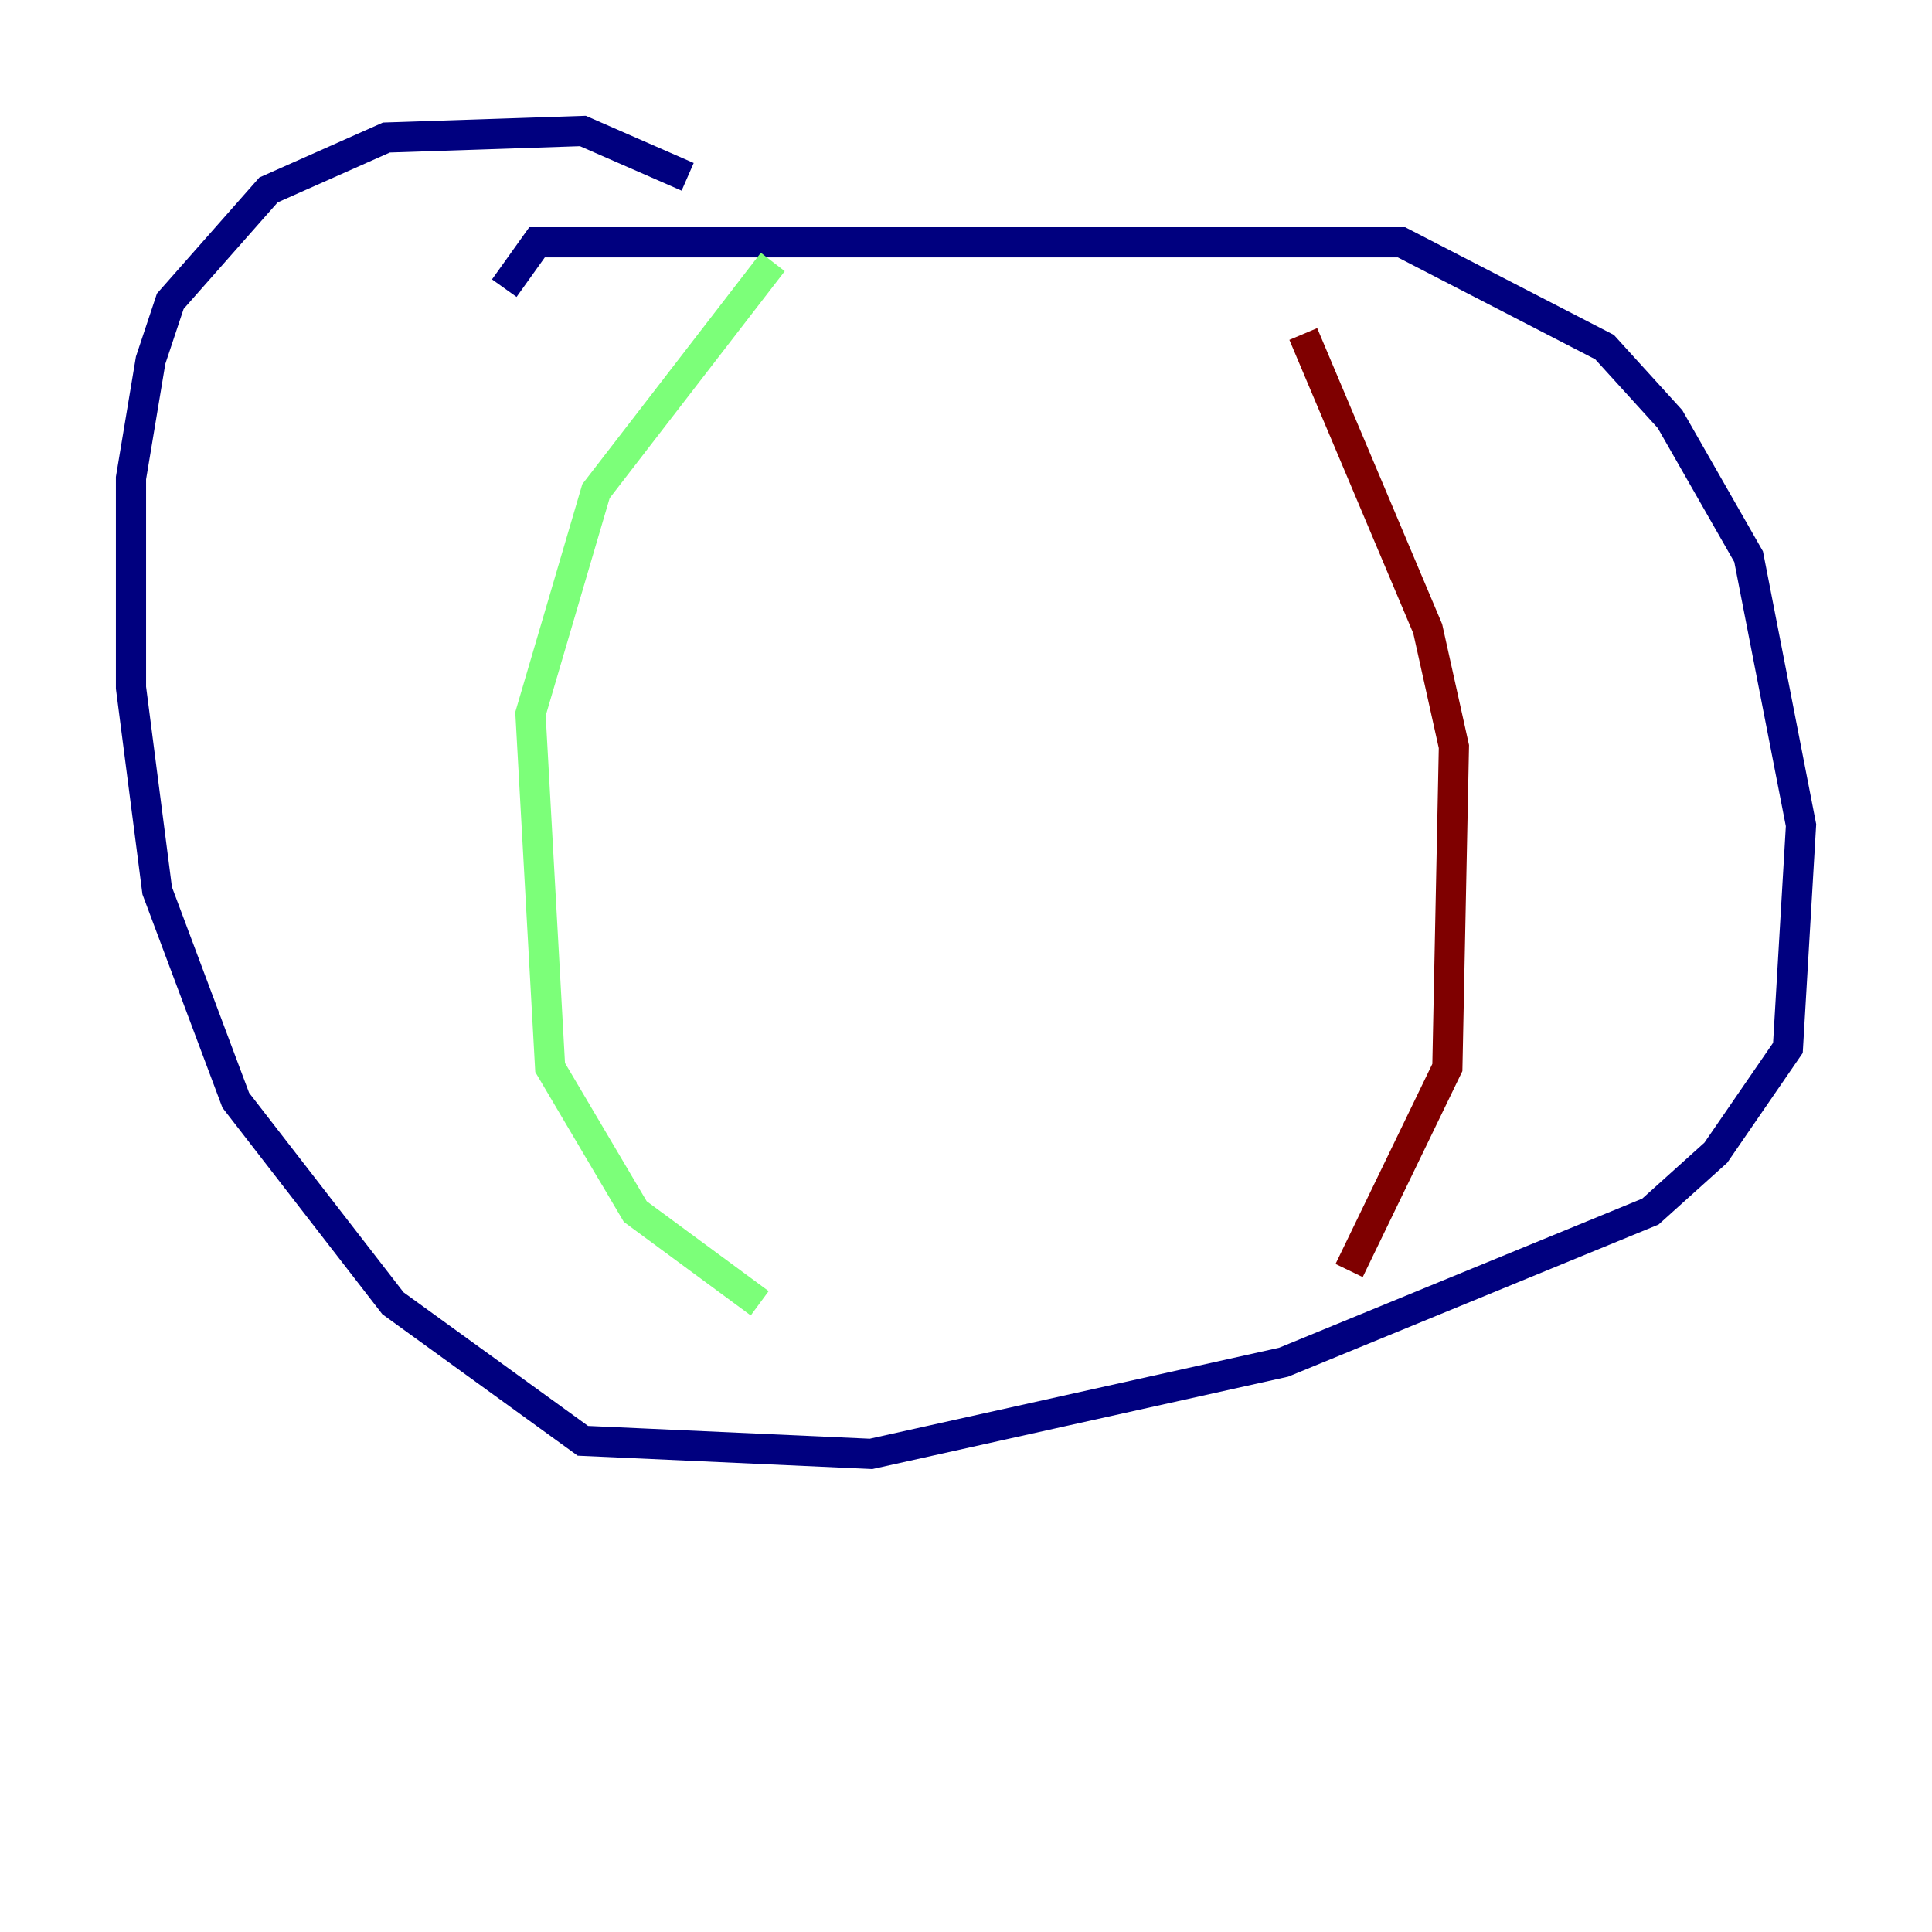 <?xml version="1.0" encoding="utf-8" ?>
<svg baseProfile="tiny" height="128" version="1.2" viewBox="0,0,128,128" width="128" xmlns="http://www.w3.org/2000/svg" xmlns:ev="http://www.w3.org/2001/xml-events" xmlns:xlink="http://www.w3.org/1999/xlink"><defs /><polyline fill="none" points="33.41,19.091 35.58,16.054 92.854,16.054 106.305,22.997 110.644,27.77 115.851,36.881 119.322,54.671 118.454,69.424 113.681,76.366 109.342,80.271 85.044,90.251 57.709,96.325 38.617,95.458 26.034,86.346 15.62,72.895 10.414,59.01 8.678,45.559 8.678,31.675 9.98,23.864 11.281,19.959 17.79,12.583 25.6,9.112 38.617,8.678 45.559,11.715" stroke="#00007f" stroke-width="2" /><polyline fill="none" points="51.2,17.356 39.485,32.542 35.146,47.295 36.447,70.725 42.088,80.271 50.332,86.346" stroke="#7cff79" stroke-width="2" /><polyline fill="none" points="86.346,22.129 94.59,41.654 96.325,49.464 95.891,70.725 89.383,84.176" stroke="#7f0000" stroke-width="2" /></svg>